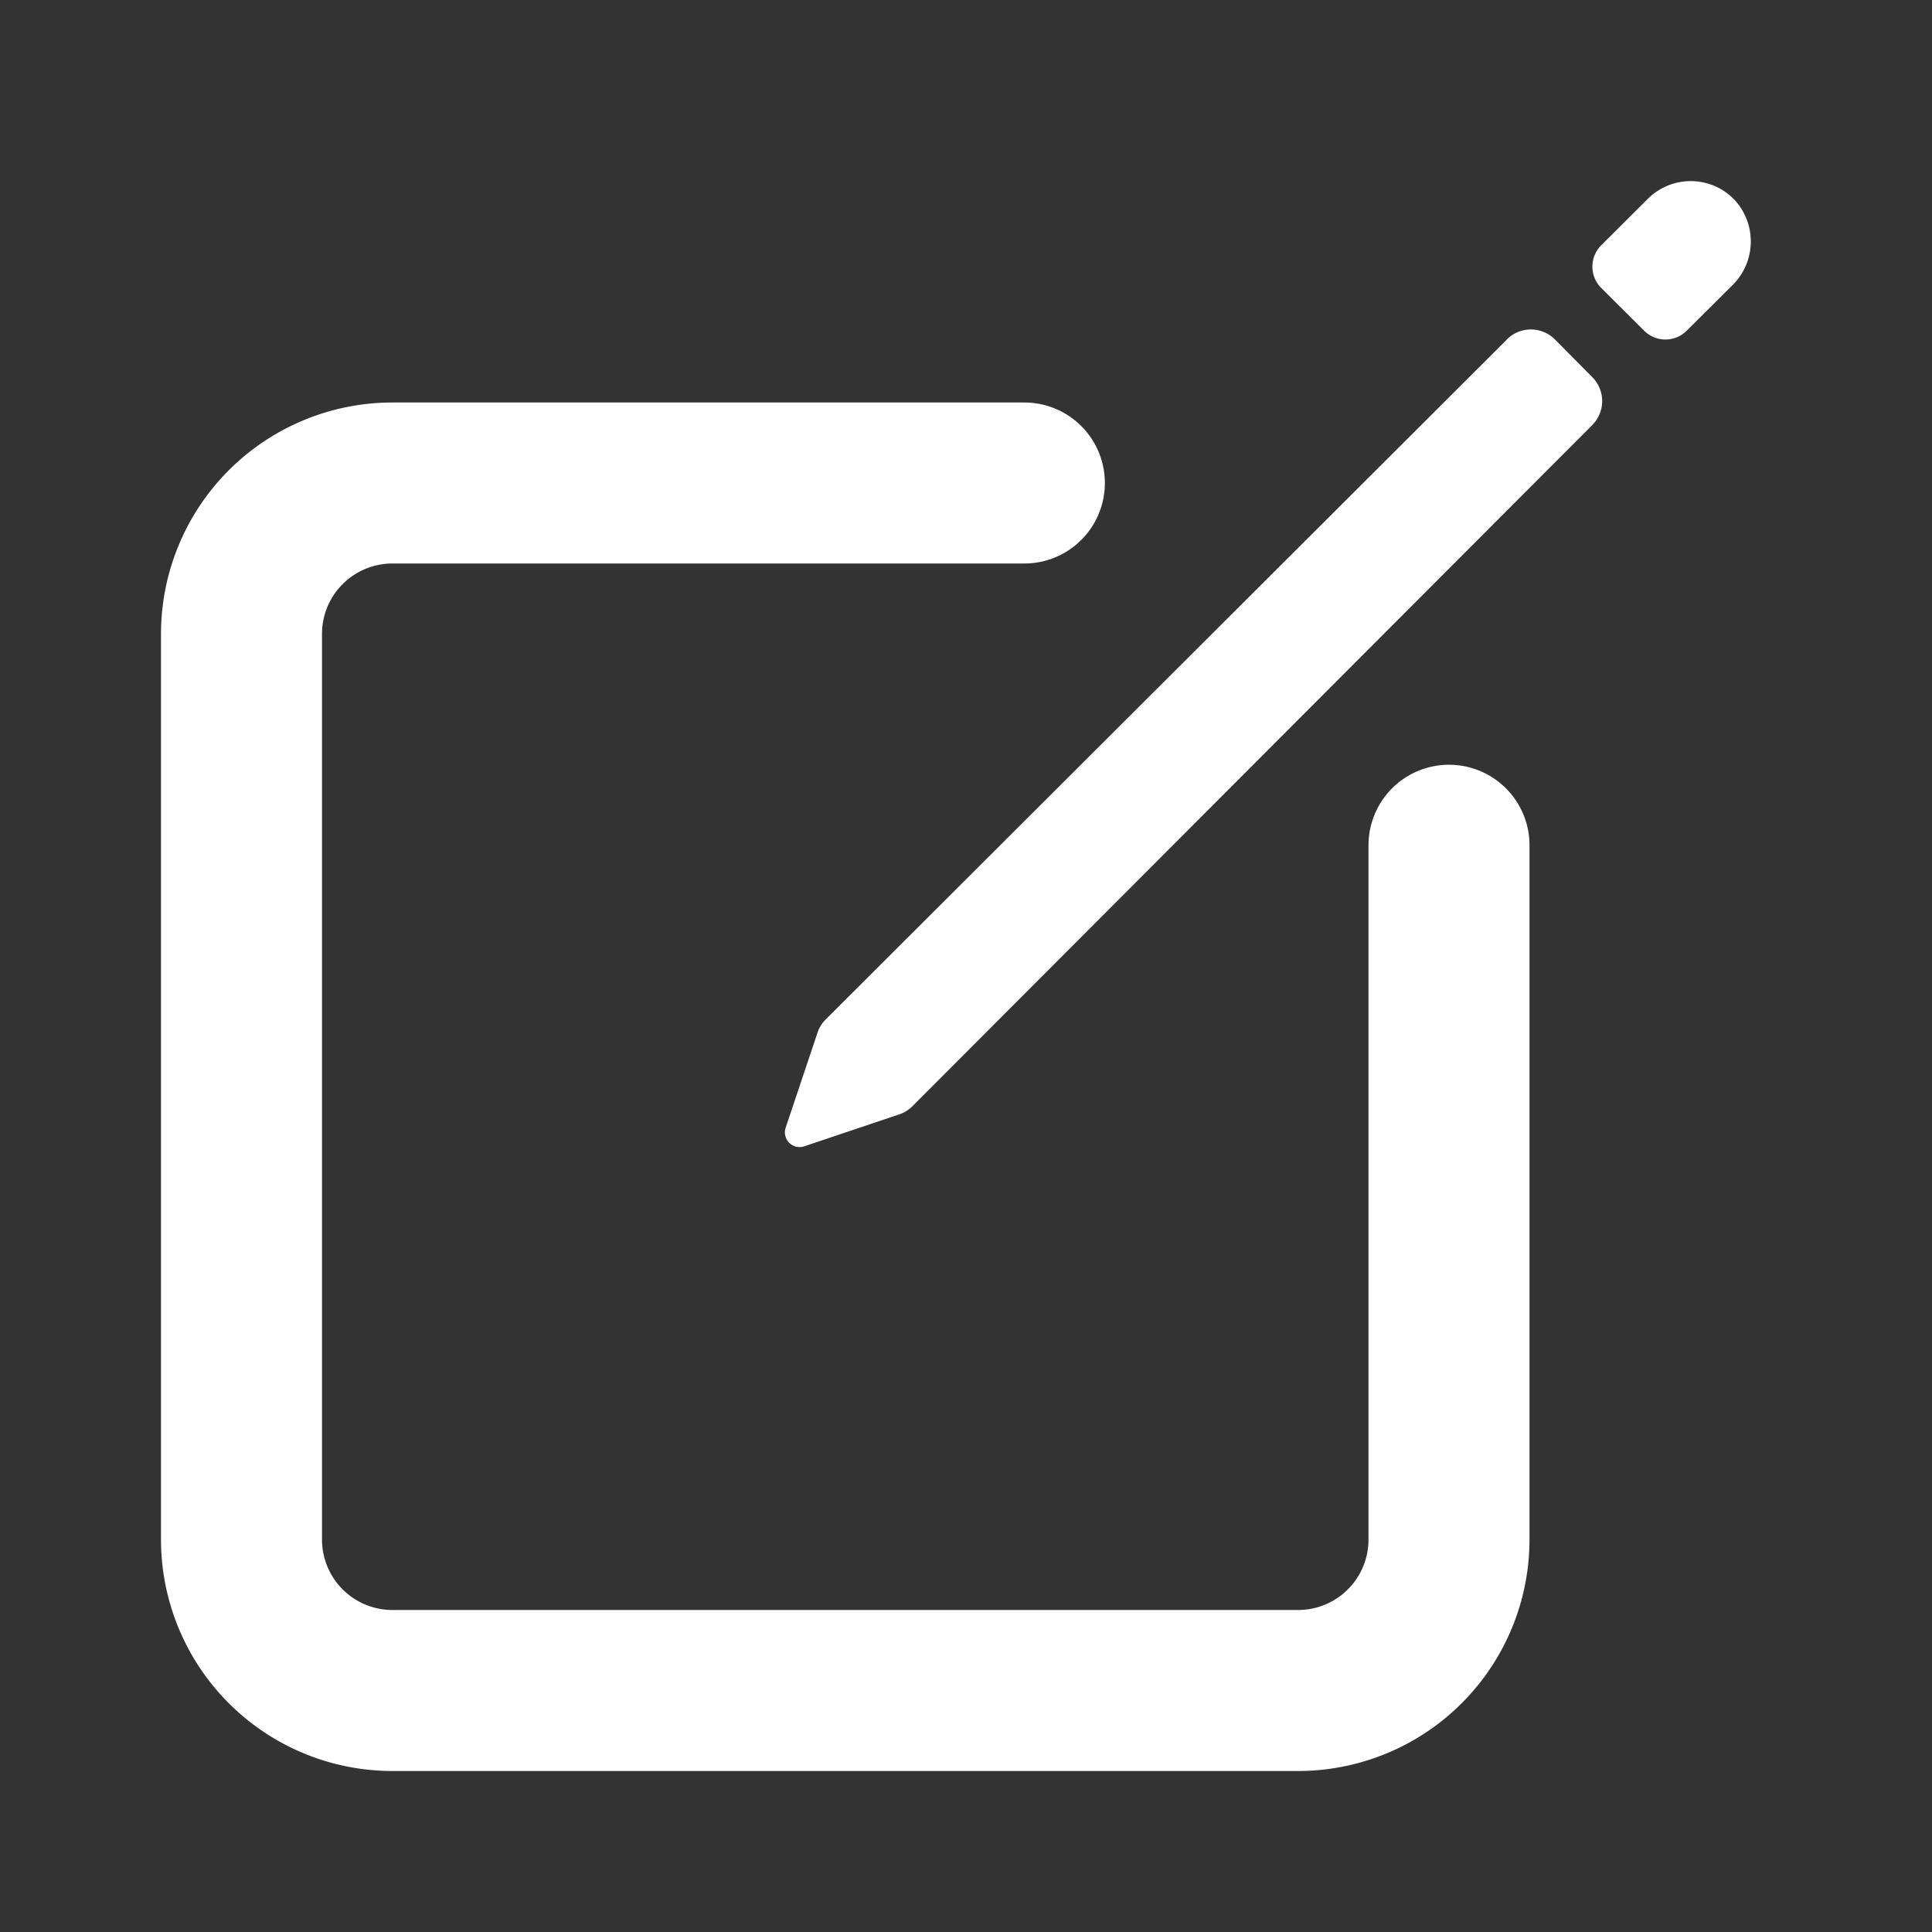<svg width="36" height="36" fill="none" stroke="#ffffff" stroke-linecap="round" stroke-linejoin="round" stroke-width="2" viewBox="0 0 24 24" xmlns="http://www.w3.org/2000/svg">
  <rect x="0" y="0" width="24" height="24" fill="#333333" stroke="none"/>
  <path d="M18 10.5v8.625A1.875 1.875 0 0 1 16.125 21H4.875A1.875 1.875 0 0 1 3 19.125V7.875A1.875 1.875 0 0 1 4.875 6h7.85"></path>
  <path fill="#ffffff" stroke="none" d="M21.56 2.496a.754.754 0 0 0-1.09-.026l-.579.577a.375.375 0 0 0 0 .53l.532.53a.374.374 0 0 0 .531 0l.565-.562a.762.762 0 0 0 .04-1.049Z"></path>
  <path fill="#ffffff" stroke="none" d="m18.72 4.217-8.463 8.447a.42.42 0 0 0-.108.184l-.391 1.166a.183.183 0 0 0 .227.228l1.165-.392a.422.422 0 0 0 .184-.108l8.447-8.463a.422.422 0 0 0 0-.593l-.466-.47a.422.422 0 0 0-.596 0Z"></path>
</svg>